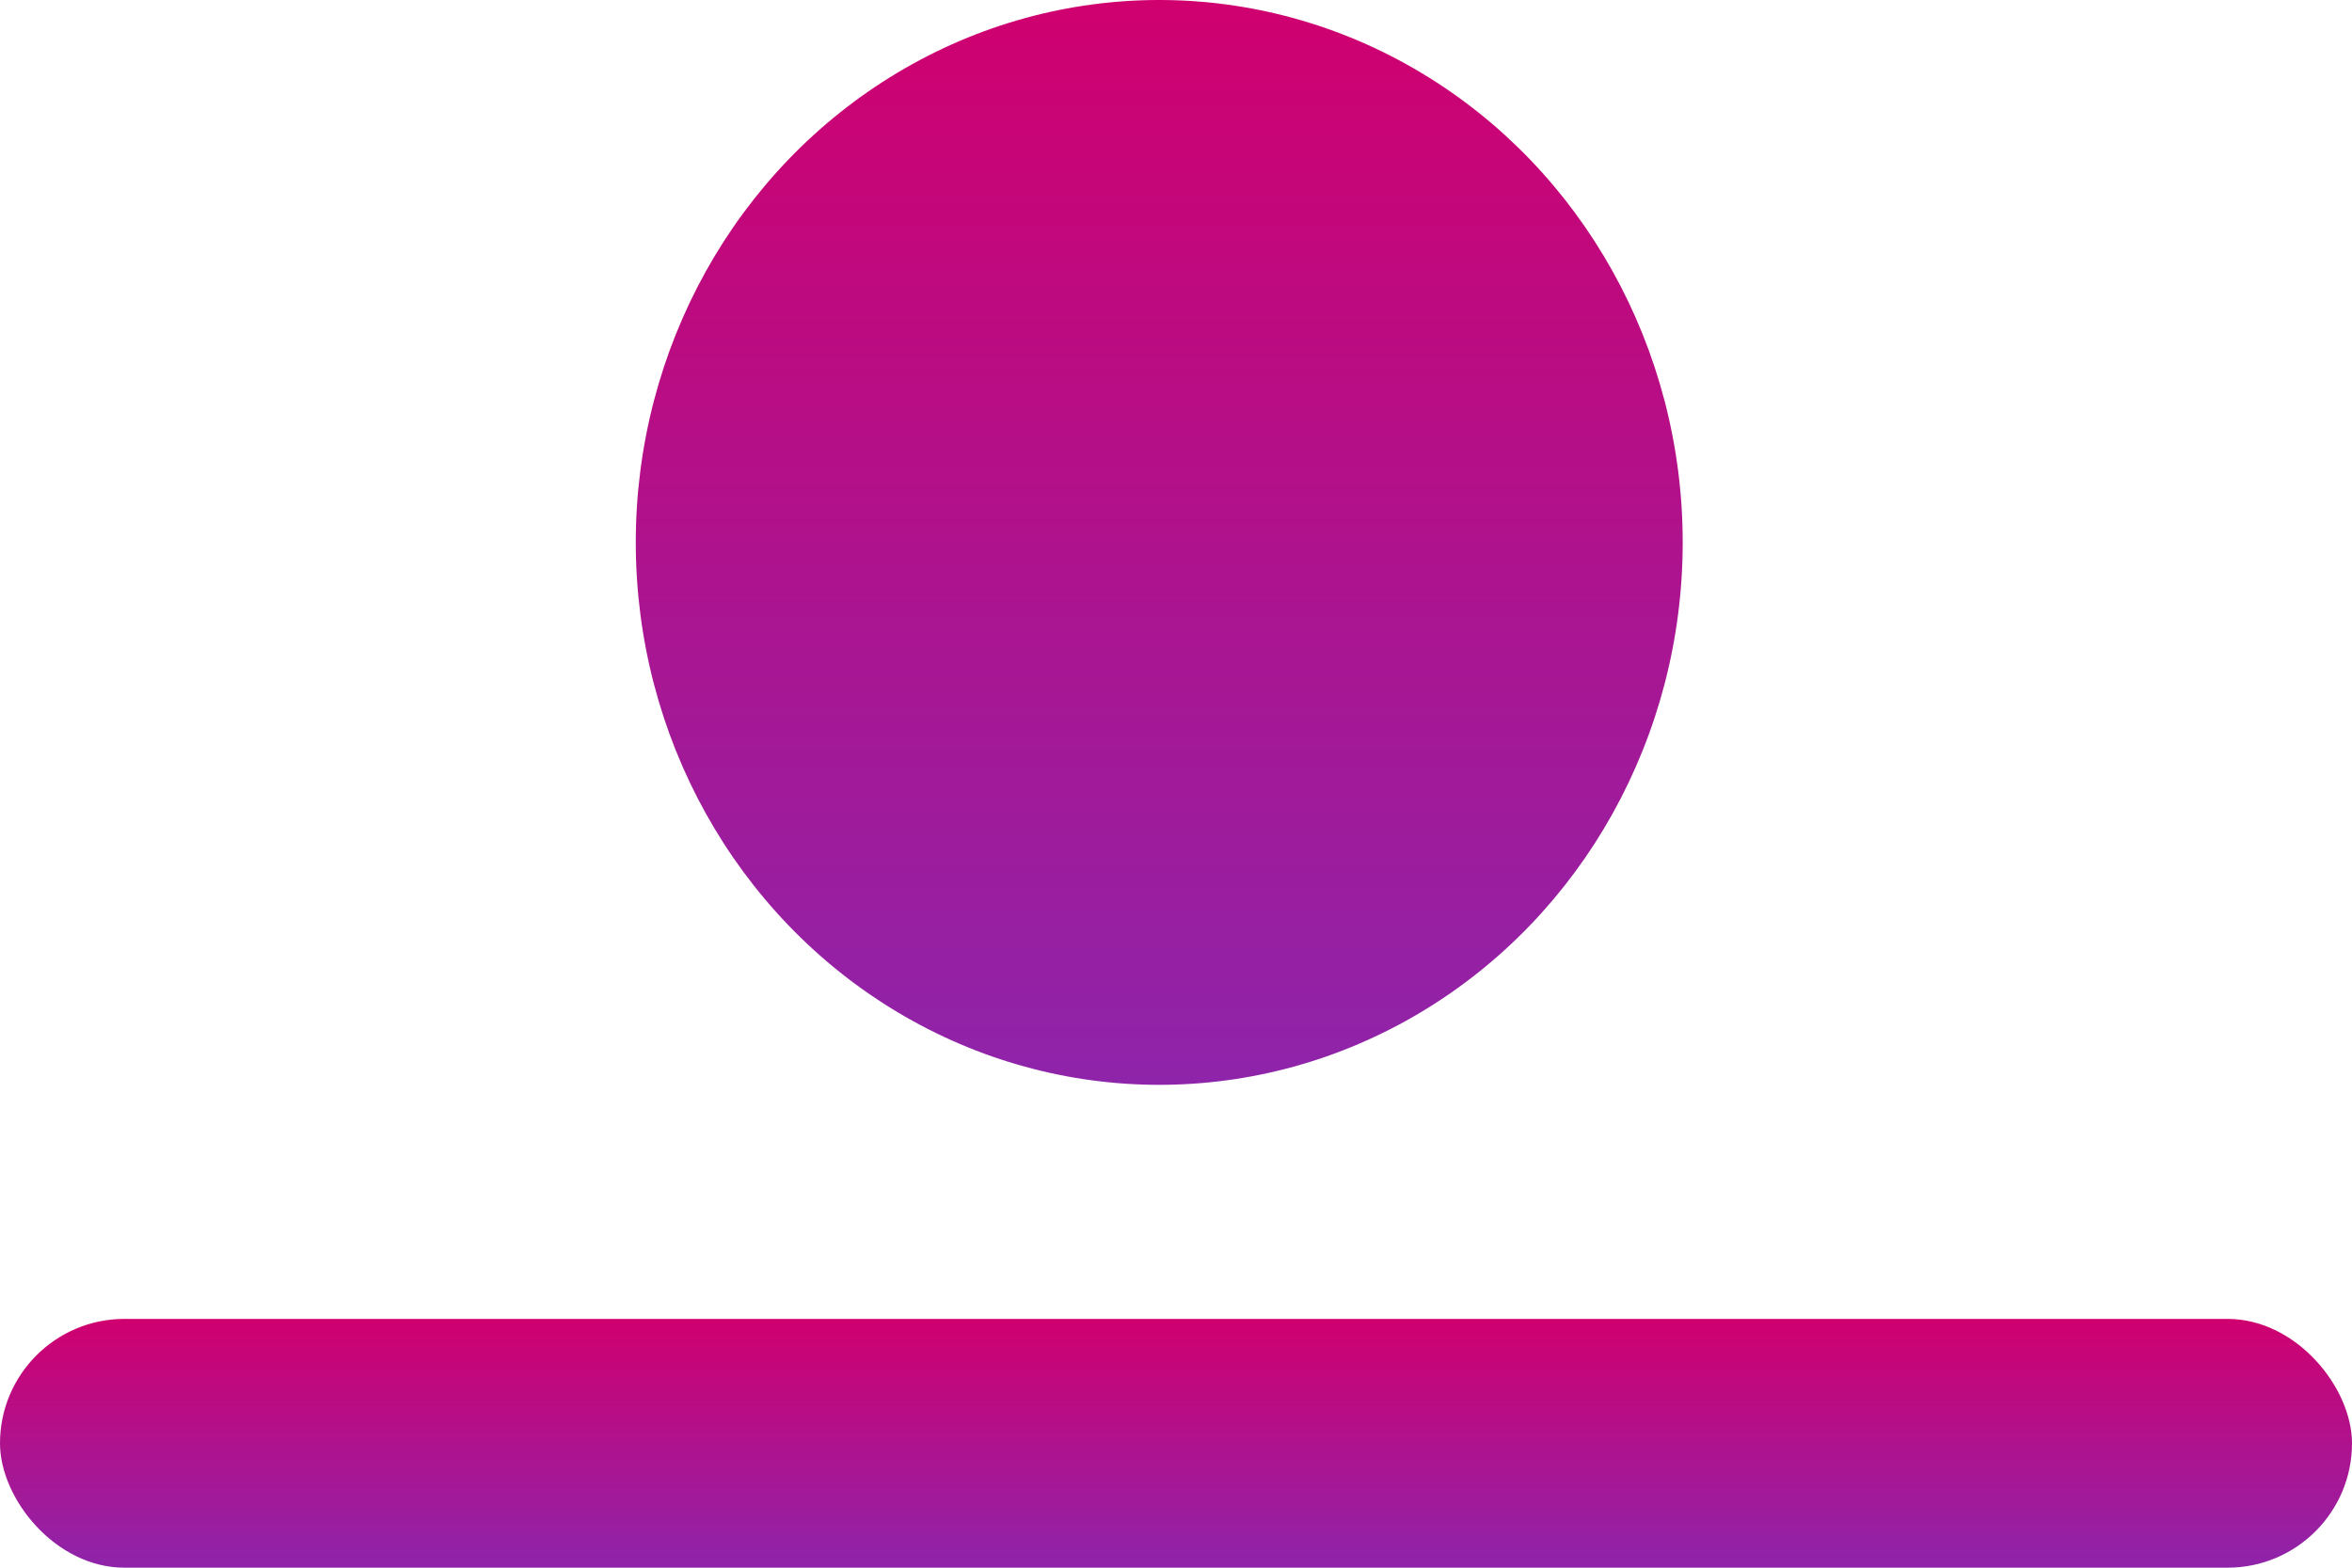 <svg width="48" height="32" viewBox="0 0 48 32" fill="none" xmlns="http://www.w3.org/2000/svg">
<ellipse cx="23.658" cy="11.072" rx="10.683" ry="11.072" fill="url(#paint0_linear_146_676)"/>
<rect y="26.922" width="48" height="5.078" rx="2.539" fill="url(#paint1_linear_146_676)"/>
<defs>
<linearGradient id="paint0_linear_146_676" x1="23.658" y1="0" x2="23.658" y2="22.143" gradientUnits="userSpaceOnUse">
<stop stop-color="#D0006F"/>
<stop offset="1" stop-color="#8E24AA"/>
</linearGradient>
<linearGradient id="paint1_linear_146_676" x1="24" y1="26.922" x2="24" y2="32" gradientUnits="userSpaceOnUse">
<stop stop-color="#D0006F"/>
<stop offset="1" stop-color="#8E24AA"/>
</linearGradient>
</defs>
</svg>
